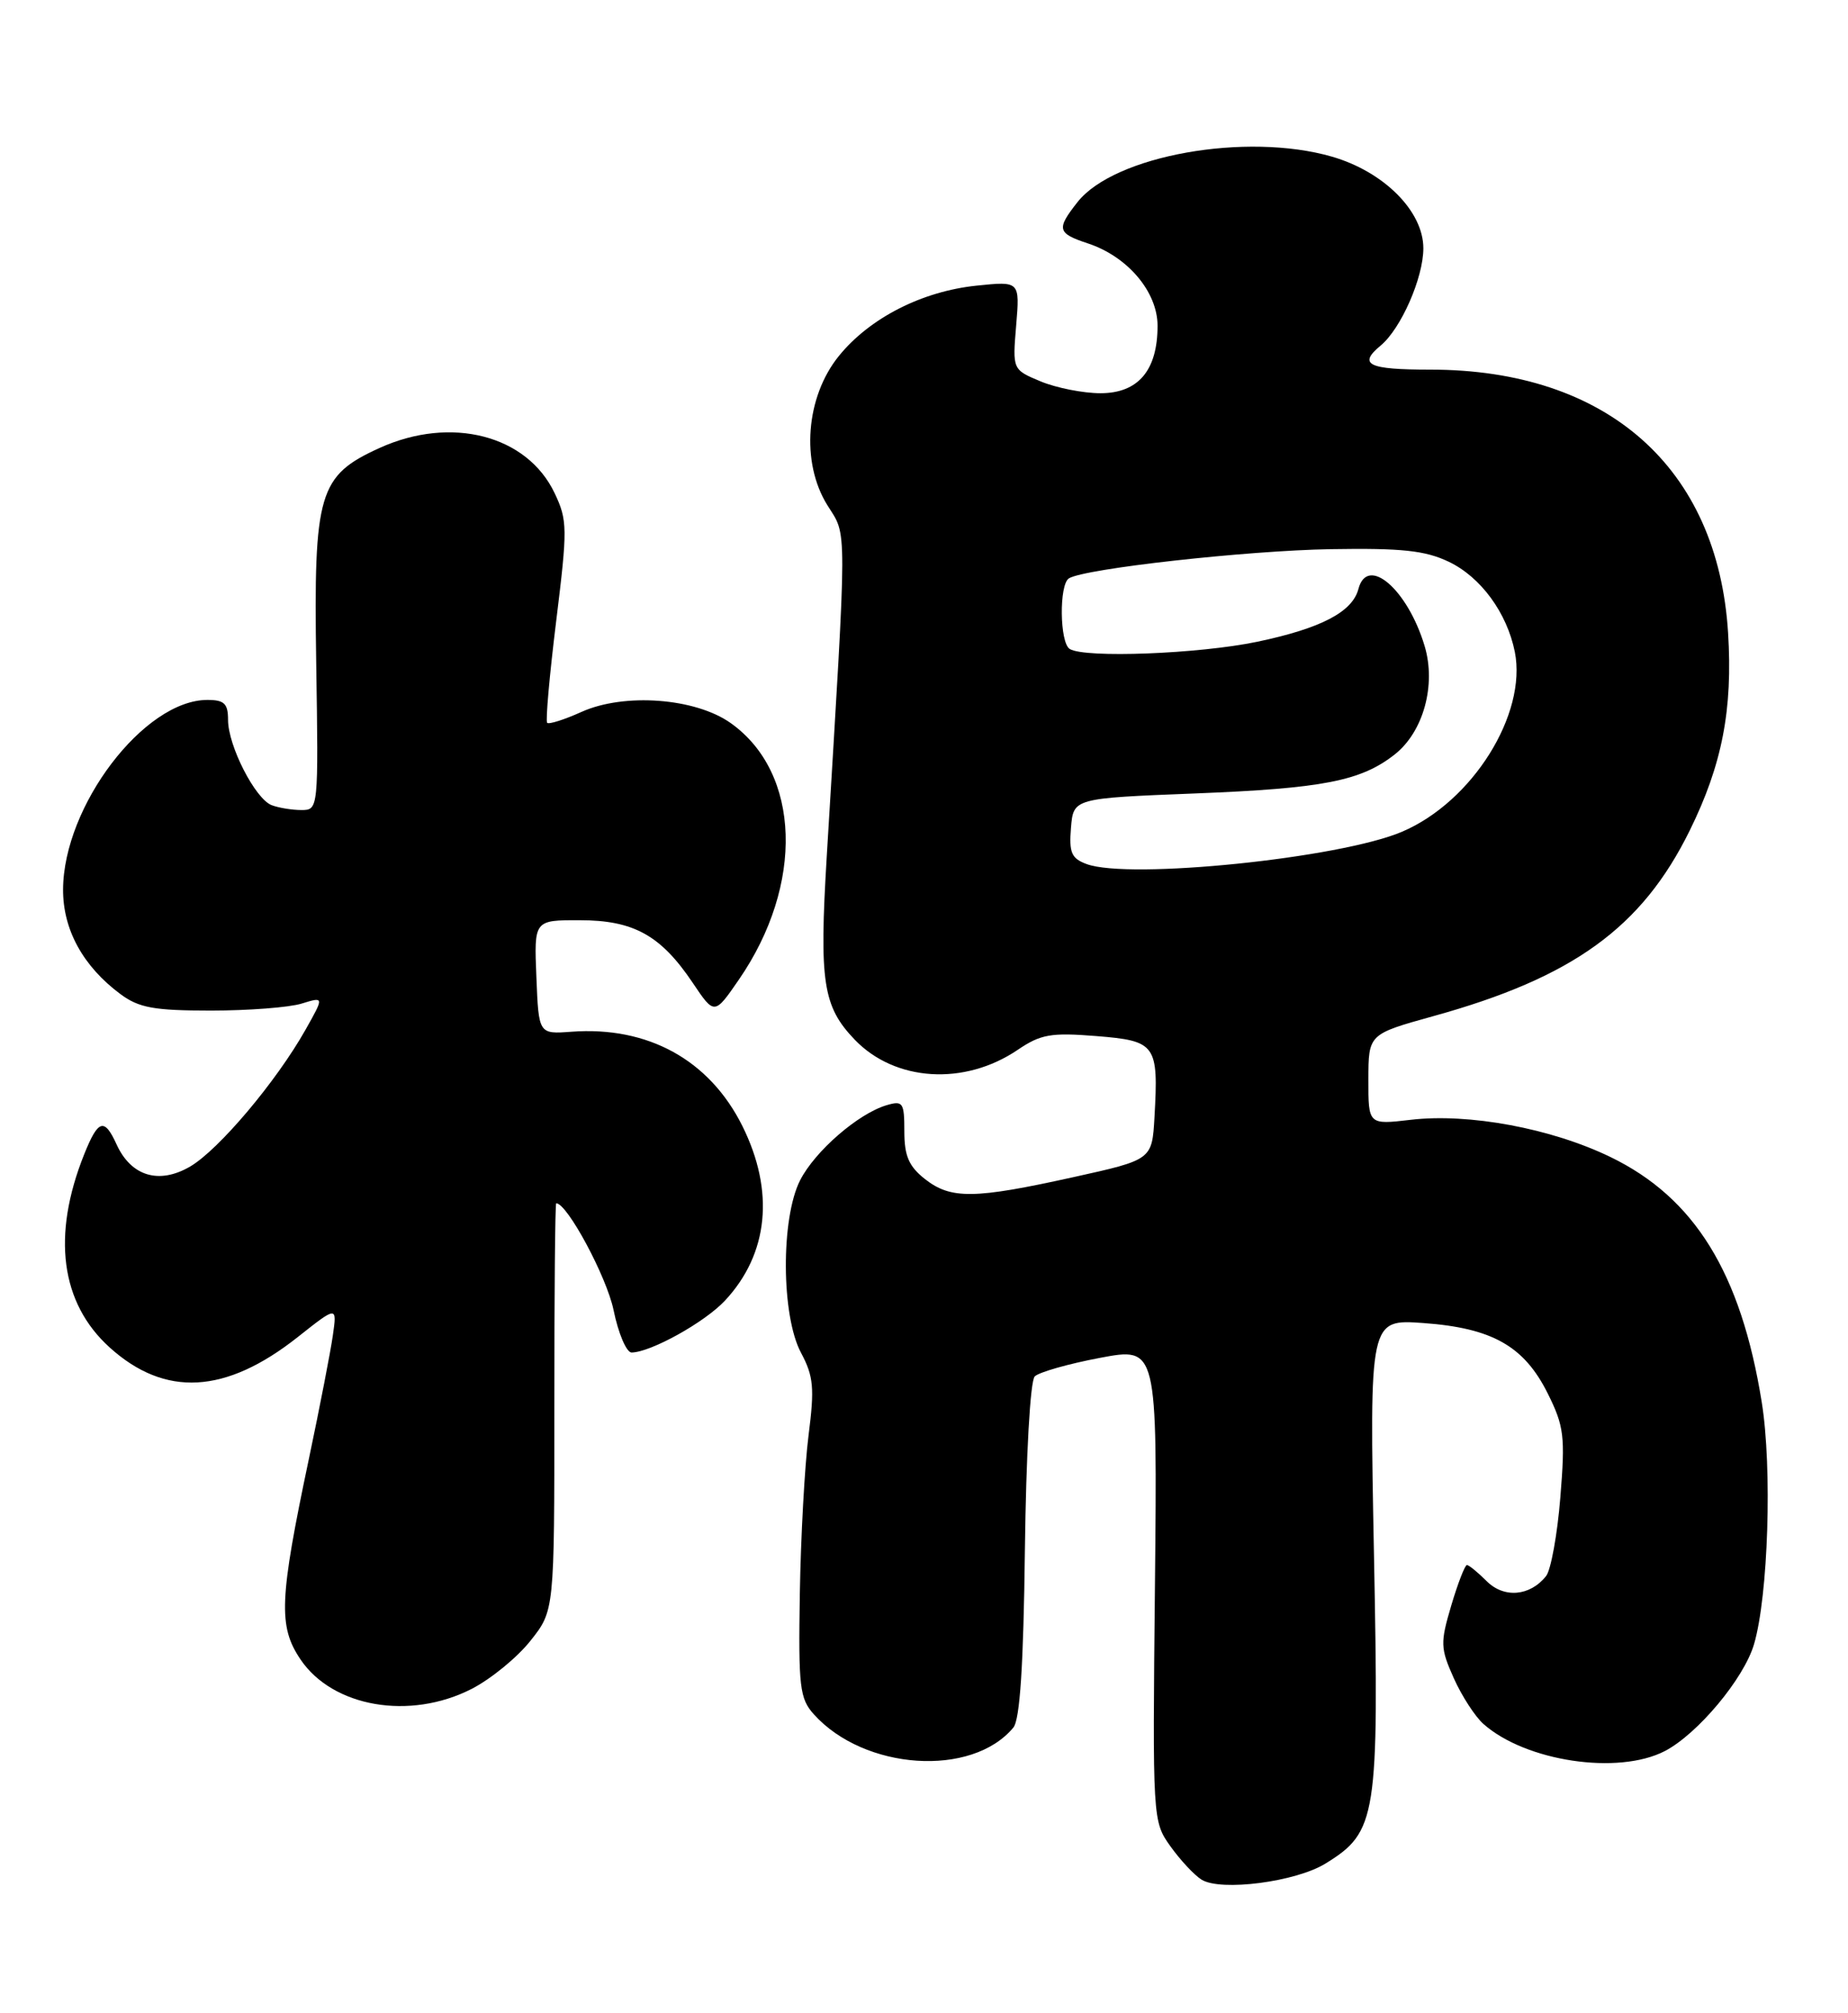 <?xml version="1.0" encoding="UTF-8" standalone="no"?>
<!DOCTYPE svg PUBLIC "-//W3C//DTD SVG 1.1//EN" "http://www.w3.org/Graphics/SVG/1.1/DTD/svg11.dtd" >
<svg xmlns="http://www.w3.org/2000/svg" xmlns:xlink="http://www.w3.org/1999/xlink" version="1.1" viewBox="0 0 235 256">
 <g >
 <path fill="currentColor"
d=" M 168.57 236.95 C 175.09 232.93 175.37 231.11 174.72 197.65 C 174.14 167.74 174.14 167.74 180.99 168.23 C 189.75 168.86 193.81 171.16 196.81 177.17 C 198.90 181.37 199.05 182.63 198.42 190.40 C 198.04 195.13 197.22 199.62 196.61 200.40 C 194.57 202.97 191.26 203.26 189.05 201.05 C 187.92 199.92 186.79 199.00 186.54 199.00 C 186.29 199.00 185.39 201.31 184.55 204.14 C 183.14 208.90 183.16 209.57 184.87 213.39 C 185.88 215.65 187.58 218.27 188.64 219.21 C 194.01 223.97 205.76 225.73 211.70 222.66 C 215.88 220.49 221.77 213.44 223.05 209.07 C 224.86 202.91 225.38 186.65 224.03 178.29 C 221.39 161.85 215.49 152.30 204.79 147.12 C 197.27 143.47 186.77 141.52 179.38 142.39 C 174.00 143.02 174.00 143.02 174.01 137.26 C 174.02 131.50 174.02 131.50 182.26 129.21 C 200.04 124.29 208.80 117.94 214.87 105.61 C 219.00 97.23 220.36 90.21 219.75 80.46 C 218.44 59.44 204.36 47.00 181.89 47.00 C 173.97 47.00 172.65 46.36 175.57 43.94 C 178.16 41.79 181.00 35.32 181.00 31.57 C 181.00 26.86 175.98 21.83 169.38 19.92 C 158.49 16.77 141.69 19.77 137.02 25.70 C 134.31 29.14 134.44 29.66 138.34 30.95 C 143.40 32.62 147.20 37.11 147.20 41.43 C 147.20 47.10 144.74 50.00 139.94 50.00 C 137.74 50.00 134.32 49.32 132.34 48.50 C 128.75 47.00 128.75 47.00 129.22 41.38 C 129.69 35.75 129.69 35.75 124.19 36.32 C 117.24 37.04 110.58 40.44 106.67 45.27 C 102.46 50.47 101.82 58.77 105.20 64.22 C 107.75 68.32 107.76 65.60 105.13 108.95 C 104.17 124.86 104.64 127.97 108.68 132.19 C 113.81 137.54 122.64 138.09 129.42 133.49 C 132.34 131.51 133.64 131.28 139.40 131.74 C 147.01 132.35 147.33 132.81 146.81 142.04 C 146.50 147.47 146.50 147.47 136.50 149.68 C 123.90 152.47 120.92 152.51 117.63 149.93 C 115.57 148.31 115.00 146.98 115.00 143.86 C 115.00 140.19 114.82 139.92 112.75 140.53 C 109.13 141.60 103.64 146.37 101.75 150.07 C 99.28 154.91 99.34 167.30 101.86 172.01 C 103.46 175.01 103.59 176.48 102.82 182.50 C 102.33 186.35 101.83 195.41 101.71 202.64 C 101.52 214.54 101.69 215.98 103.50 217.99 C 109.91 225.11 123.59 226.02 128.86 219.67 C 129.70 218.66 130.15 211.80 130.33 197.11 C 130.48 185.00 131.01 175.59 131.58 175.02 C 132.12 174.48 135.85 173.42 139.87 172.66 C 147.17 171.28 147.17 171.28 146.87 201.43 C 146.56 231.42 146.57 231.59 148.84 234.77 C 150.09 236.52 151.87 238.43 152.80 239.01 C 155.26 240.53 164.80 239.29 168.57 236.95 Z  M 59.98 214.75 C 62.40 213.51 65.76 210.77 67.44 208.65 C 70.50 204.81 70.50 204.81 70.49 178.90 C 70.49 164.66 70.59 153.00 70.73 153.00 C 72.13 153.00 77.14 162.34 78.02 166.57 C 78.63 169.56 79.67 171.99 80.32 171.98 C 82.79 171.93 89.61 168.14 92.19 165.38 C 97.74 159.43 98.53 151.47 94.40 143.17 C 90.22 134.78 82.40 130.47 72.67 131.19 C 68.50 131.50 68.50 131.50 68.21 124.25 C 67.91 117.00 67.91 117.00 73.71 117.01 C 80.58 117.01 84.03 118.93 88.09 124.97 C 90.85 129.08 90.85 129.08 93.97 124.55 C 102.28 112.47 101.83 98.28 92.93 91.95 C 88.43 88.75 79.38 88.07 73.93 90.53 C 71.76 91.51 69.80 92.13 69.58 91.91 C 69.36 91.68 69.88 85.85 70.73 78.95 C 72.18 67.19 72.17 66.16 70.53 62.71 C 67.03 55.33 57.37 52.83 48.27 56.96 C 40.51 60.49 39.88 62.64 40.21 84.25 C 40.50 102.91 40.49 103.00 38.33 103.00 C 37.14 103.00 35.43 102.72 34.54 102.38 C 32.45 101.57 29.00 94.83 29.00 91.54 C 29.00 89.46 28.52 89.00 26.37 89.00 C 18.33 89.00 8.07 102.48 8.02 113.10 C 8.00 118.21 10.56 122.87 15.32 126.41 C 17.67 128.15 19.58 128.50 26.82 128.50 C 31.59 128.50 36.79 128.10 38.36 127.61 C 41.22 126.73 41.22 126.73 38.86 130.92 C 35.15 137.51 27.82 146.20 24.18 148.33 C 20.22 150.64 16.67 149.57 14.82 145.51 C 13.27 142.10 12.48 142.34 10.70 146.79 C 6.57 157.12 7.70 165.69 13.95 171.34 C 20.99 177.69 28.69 177.27 37.87 170.01 C 42.86 166.06 42.86 166.06 42.33 169.78 C 42.04 171.83 40.67 178.90 39.28 185.50 C 35.51 203.37 35.37 206.79 38.21 211.00 C 42.31 217.08 52.12 218.77 59.98 214.75 Z  M 138.18 109.87 C 136.25 109.16 135.93 108.42 136.19 105.26 C 136.50 101.50 136.50 101.50 152.00 100.89 C 168.24 100.25 173.07 99.31 177.36 95.93 C 181.00 93.07 182.65 87.10 181.16 82.14 C 179.00 74.93 173.88 70.53 172.74 74.90 C 171.97 77.82 167.98 79.90 159.89 81.60 C 152.47 83.15 137.96 83.71 136.03 82.52 C 134.75 81.73 134.66 74.33 135.93 73.54 C 137.94 72.30 158.52 70.01 169.21 69.83 C 178.26 69.68 181.24 70.00 184.23 71.43 C 188.30 73.37 191.63 77.92 192.63 82.88 C 194.21 90.81 187.24 101.95 178.29 105.76 C 170.40 109.13 143.59 111.87 138.18 109.87 Z "/>
</g>
</svg>
